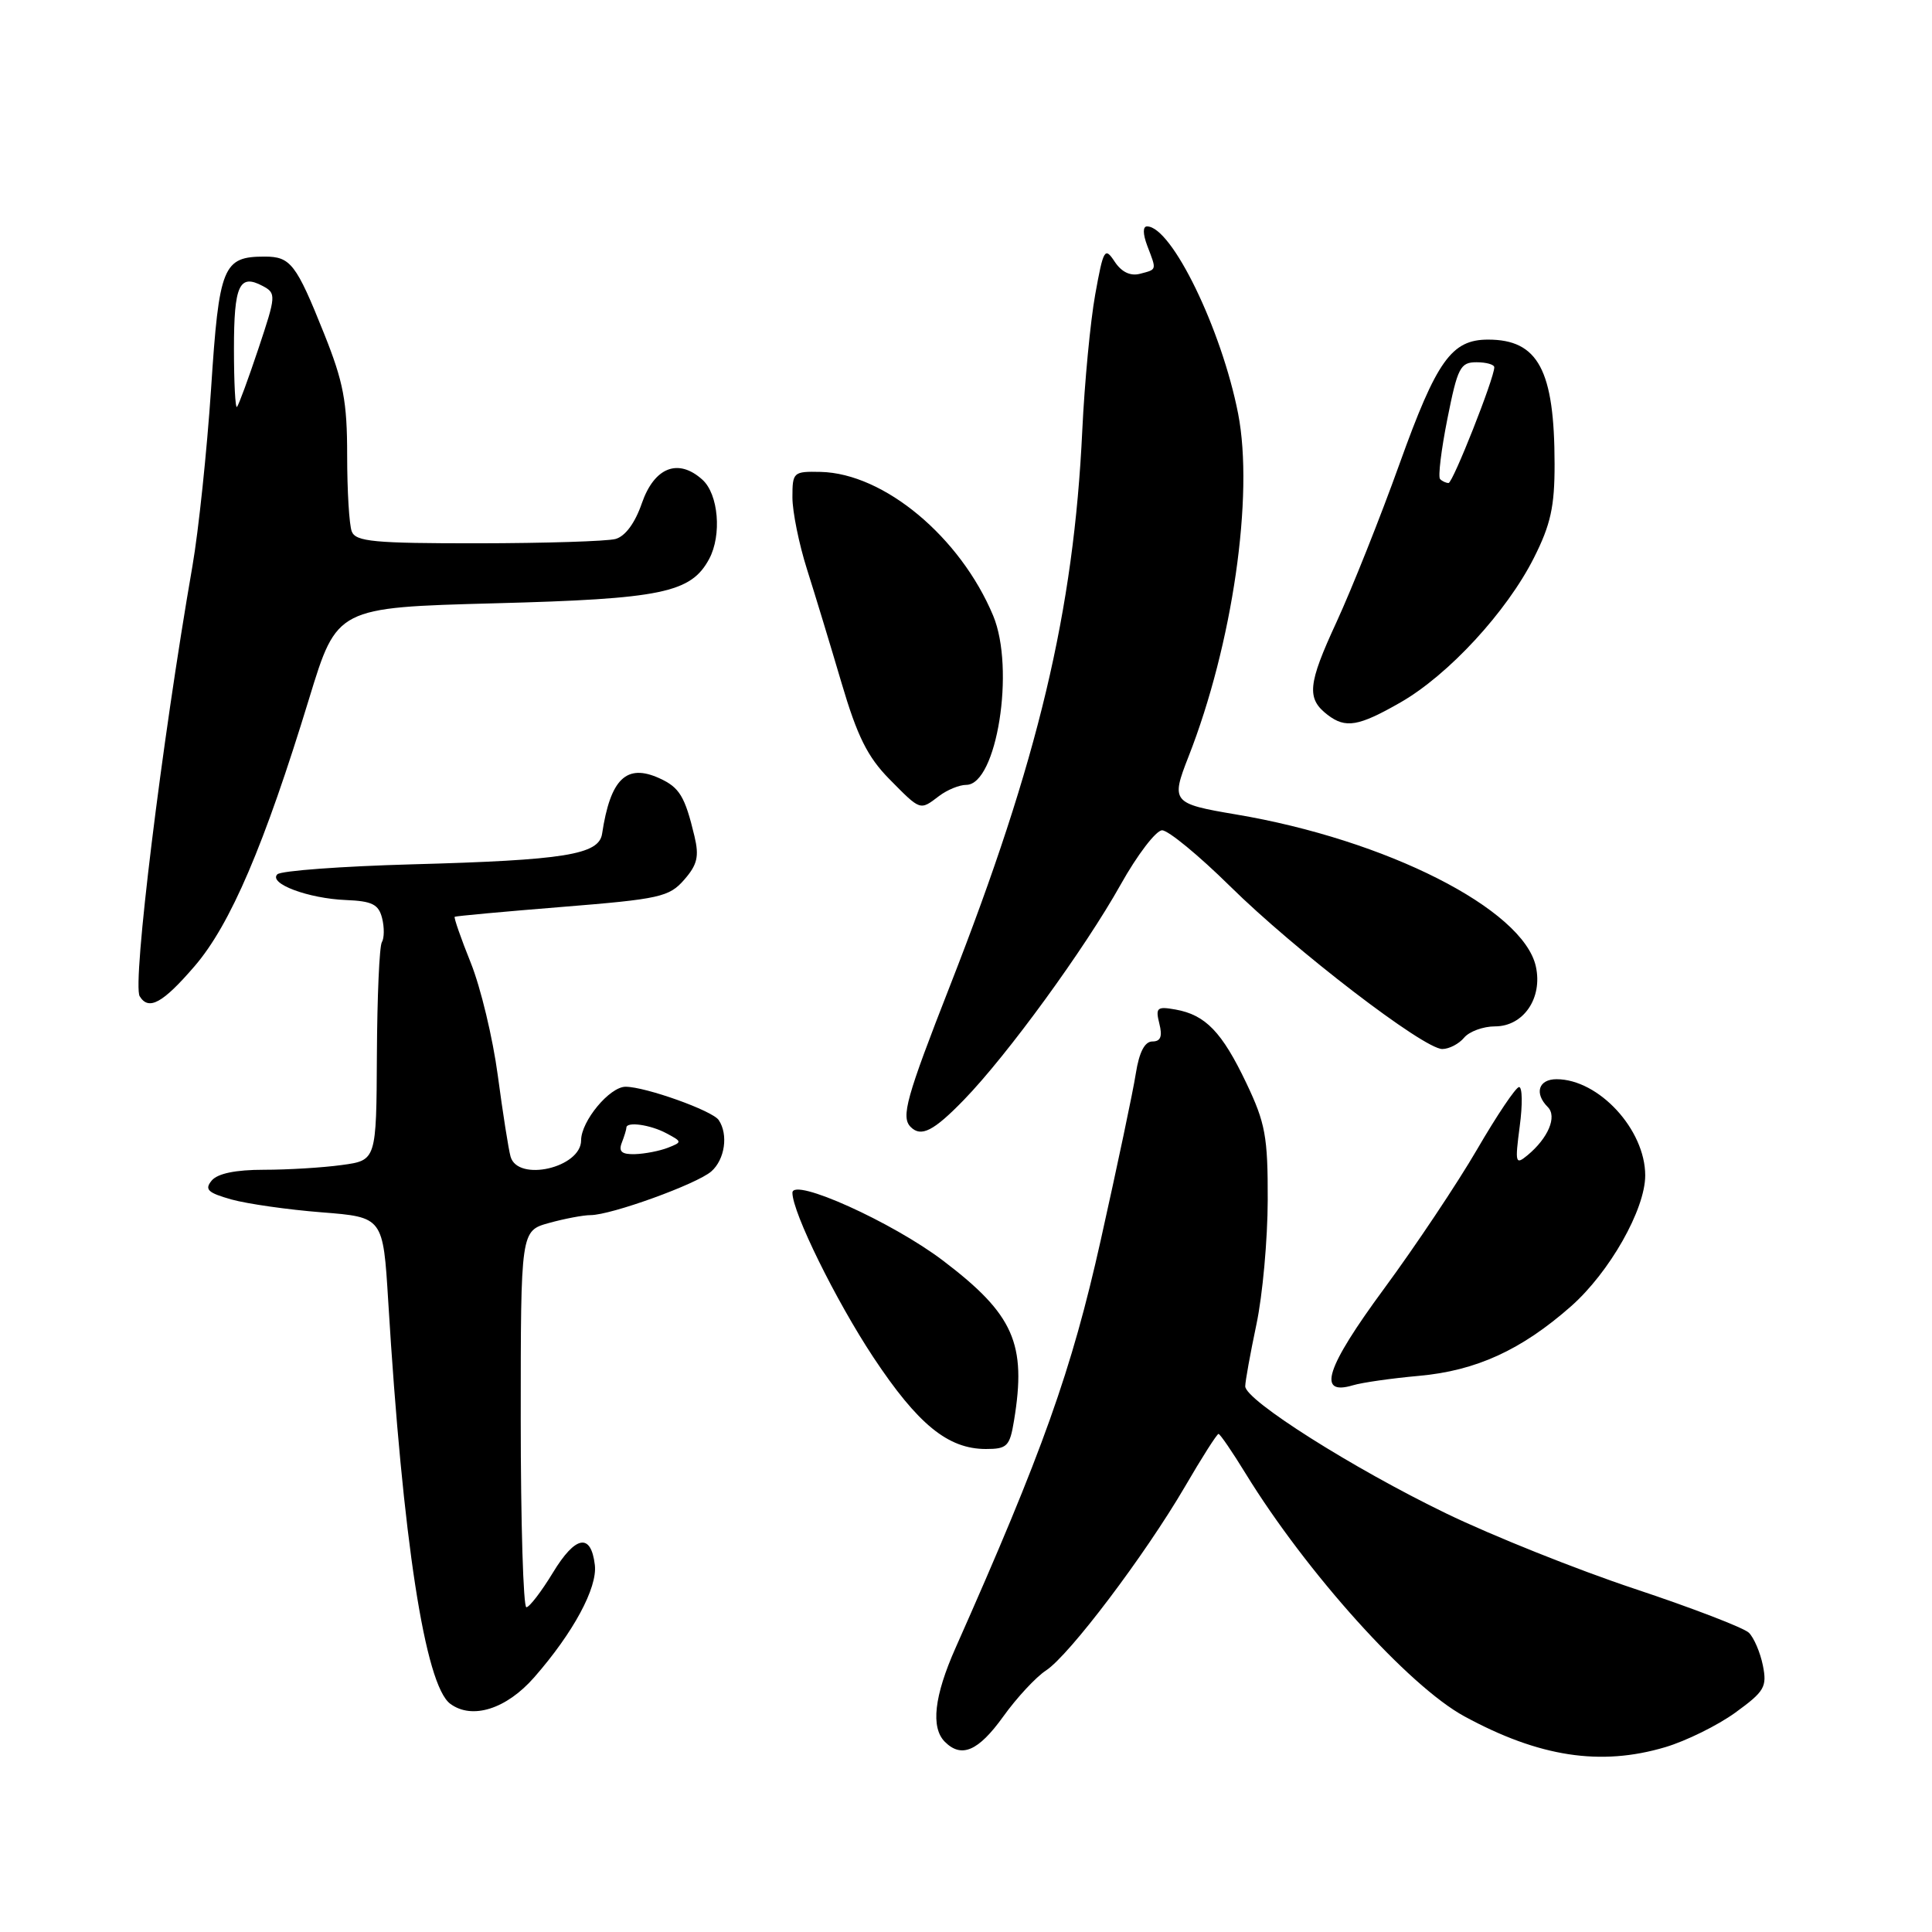 <?xml version="1.0" encoding="UTF-8" standalone="no"?>
<!DOCTYPE svg PUBLIC "-//W3C//DTD SVG 1.1//EN" "http://www.w3.org/Graphics/SVG/1.1/DTD/svg11.dtd" >
<svg xmlns="http://www.w3.org/2000/svg" xmlns:xlink="http://www.w3.org/1999/xlink" version="1.1" viewBox="0 0 256 256">
 <g >
 <path fill="currentColor"
d=" M 220.65 231.51 C 223.41 230.69 227.59 228.63 229.94 226.93 C 233.81 224.12 234.16 223.53 233.59 220.68 C 233.24 218.95 232.40 216.99 231.73 216.34 C 231.05 215.69 224.25 213.07 216.61 210.53 C 208.97 207.99 197.72 203.49 191.61 200.53 C 179.25 194.55 165.00 185.53 165.00 183.69 C 165.00 183.04 165.67 179.35 166.48 175.50 C 167.30 171.65 167.97 164.22 167.98 159.00 C 168.00 150.60 167.67 148.81 165.14 143.50 C 161.92 136.75 159.74 134.48 155.77 133.77 C 153.31 133.33 153.09 133.52 153.62 135.64 C 154.05 137.34 153.79 138.00 152.70 138.00 C 151.68 138.00 150.95 139.41 150.50 142.25 C 150.14 144.59 148.04 154.53 145.85 164.34 C 141.99 181.63 138.18 192.32 126.61 218.37 C 123.78 224.74 123.31 228.91 125.20 230.80 C 127.40 233.00 129.63 232.04 132.92 227.47 C 134.71 224.97 137.27 222.21 138.61 221.34 C 141.70 219.31 151.69 206.09 157.01 196.99 C 159.25 193.14 161.25 190.00 161.46 190.00 C 161.66 190.00 163.28 192.36 165.05 195.25 C 173.12 208.38 186.65 223.41 194.03 227.42 C 203.93 232.81 212.07 234.06 220.65 231.51 Z  M 70.79 222.25 C 75.95 216.36 79.18 210.39 78.82 207.37 C 78.31 203.08 76.25 203.46 73.26 208.39 C 71.74 210.89 70.16 212.95 69.75 212.97 C 69.34 212.99 69.00 201.77 69.00 188.05 C 69.00 163.09 69.00 163.09 72.75 162.05 C 74.81 161.48 77.29 161.01 78.25 161.01 C 81.00 161.00 92.32 156.90 94.25 155.22 C 96.05 153.64 96.53 150.33 95.23 148.41 C 94.40 147.17 85.53 144.00 82.89 144.00 C 80.78 144.00 77.00 148.56 77.00 151.10 C 77.00 154.73 68.60 156.66 67.65 153.25 C 67.38 152.29 66.62 147.45 65.96 142.50 C 65.30 137.55 63.69 130.84 62.38 127.58 C 61.07 124.33 60.12 121.58 60.25 121.48 C 60.39 121.38 66.80 120.79 74.50 120.17 C 87.42 119.13 88.67 118.85 90.66 116.57 C 92.40 114.58 92.66 113.48 92.02 110.80 C 90.76 105.52 90.04 104.34 87.39 103.13 C 83.01 101.13 80.88 103.19 79.78 110.48 C 79.36 113.25 74.83 113.98 54.55 114.53 C 45.23 114.79 37.22 115.38 36.75 115.85 C 35.53 117.07 40.85 119.06 45.85 119.26 C 49.31 119.40 50.17 119.83 50.63 121.66 C 50.94 122.88 50.92 124.32 50.60 124.84 C 50.27 125.37 49.98 132.09 49.94 139.77 C 49.87 153.75 49.87 153.75 45.30 154.37 C 42.78 154.72 38.14 155.00 34.98 155.00 C 31.22 155.00 28.84 155.49 28.05 156.43 C 27.07 157.62 27.53 158.05 30.68 158.94 C 32.78 159.52 38.16 160.29 42.63 160.64 C 50.76 161.28 50.76 161.28 51.44 172.39 C 53.36 204.06 56.32 223.28 59.66 225.76 C 62.55 227.90 67.10 226.47 70.79 222.25 Z  M 134.36 188.25 C 136.05 178.04 134.33 174.16 124.97 167.05 C 118.25 161.94 105.00 155.97 105.00 158.05 C 105.00 160.65 110.74 172.31 115.72 179.84 C 121.62 188.74 125.60 191.99 130.62 192.00 C 133.45 192.00 133.80 191.65 134.36 188.25 Z  M 188.00 182.31 C 195.59 181.63 201.59 178.89 208.17 173.09 C 213.27 168.59 218.00 160.25 218.00 155.75 C 218.00 149.68 211.85 143.01 206.25 143.00 C 203.86 143.00 203.27 144.87 205.09 146.69 C 206.35 147.95 205.15 150.80 202.40 153.08 C 200.80 154.40 200.73 154.13 201.37 149.25 C 201.76 146.36 201.72 144.02 201.28 144.04 C 200.85 144.07 198.35 147.78 195.73 152.29 C 193.10 156.81 187.54 165.13 183.38 170.78 C 175.68 181.24 174.47 184.99 179.26 183.56 C 180.49 183.19 184.43 182.63 188.00 182.31 Z  M 127.71 145.75 C 133.47 139.82 143.74 125.71 148.50 117.20 C 150.70 113.27 153.17 110.04 153.98 110.02 C 154.79 110.01 158.84 113.34 162.98 117.42 C 171.56 125.89 188.65 139.00 191.11 139.00 C 192.01 139.00 193.32 138.32 194.00 137.50 C 194.68 136.68 196.53 136.00 198.10 136.00 C 201.87 136.00 204.43 132.25 203.51 128.07 C 201.84 120.46 183.69 111.26 163.73 107.91 C 155.32 106.49 155.13 106.26 157.48 100.27 C 163.32 85.39 166.17 65.67 164.06 54.82 C 161.87 43.63 155.25 30.00 151.99 30.00 C 151.41 30.00 151.43 31.00 152.02 32.57 C 153.28 35.86 153.32 35.68 151.05 36.28 C 149.78 36.61 148.61 36.05 147.70 34.67 C 146.39 32.69 146.21 32.98 145.12 39.03 C 144.48 42.59 143.71 50.67 143.41 57.00 C 142.28 80.99 137.58 100.73 125.90 130.57 C 120.08 145.44 119.36 148.02 120.67 149.33 C 122.05 150.72 123.71 149.87 127.71 145.75 Z  M 25.78 128.03 C 30.53 122.52 35.03 111.99 40.98 92.50 C 44.65 80.50 44.65 80.50 65.57 79.94 C 87.70 79.36 91.56 78.55 93.97 74.06 C 95.66 70.90 95.20 65.49 93.08 63.57 C 89.88 60.67 86.71 61.90 85.05 66.68 C 84.14 69.32 82.84 71.07 81.55 71.42 C 80.42 71.72 72.24 71.98 63.36 71.99 C 49.55 72.00 47.13 71.77 46.61 70.42 C 46.27 69.55 46.00 65.01 46.00 60.33 C 46.00 53.19 45.51 50.62 42.94 44.20 C 39.24 34.95 38.50 34.00 35.07 34.00 C 29.54 34.00 29.03 35.24 27.97 51.50 C 27.42 59.75 26.31 70.33 25.50 75.00 C 21.42 98.47 17.51 130.39 18.51 132.01 C 19.70 133.95 21.56 132.93 25.78 128.03 Z  M 124.44 105.47 C 125.51 104.66 127.12 104.00 128.03 104.00 C 132.08 104.00 134.53 88.61 131.60 81.58 C 127.24 71.15 117.14 62.73 108.75 62.53 C 105.12 62.45 105.00 62.56 105.00 65.90 C 105.00 67.80 105.87 72.09 106.93 75.43 C 107.99 78.77 110.05 85.55 111.51 90.50 C 113.59 97.56 114.96 100.30 117.83 103.22 C 122.03 107.47 121.87 107.42 124.44 105.47 Z  M 185.58 93.07 C 191.93 89.43 199.65 81.06 203.25 73.92 C 205.47 69.52 206.00 67.13 205.99 61.49 C 205.98 49.04 203.82 45.00 197.18 45.00 C 192.34 45.00 190.37 47.76 185.46 61.42 C 182.91 68.53 179.14 77.98 177.09 82.44 C 173.28 90.68 173.10 92.56 175.91 94.72 C 178.30 96.55 180.01 96.26 185.58 93.07 Z  M 82.39 151.42 C 82.73 150.55 83.00 149.65 83.00 149.42 C 83.00 148.58 86.18 149.03 88.29 150.16 C 90.41 151.29 90.41 151.33 88.48 152.09 C 87.39 152.51 85.44 152.89 84.14 152.93 C 82.39 152.98 81.94 152.59 82.39 151.42 Z  M 31.00 46.23 C 31.00 37.77 31.71 36.24 34.82 37.90 C 36.61 38.86 36.59 39.16 34.24 46.20 C 32.90 50.21 31.62 53.69 31.40 53.92 C 31.18 54.15 31.00 50.68 31.00 46.23 Z  M 190.82 63.48 C 190.53 63.20 190.97 59.60 191.79 55.48 C 193.14 48.70 193.50 48.00 195.64 48.00 C 196.94 48.00 198.00 48.30 198.00 48.67 C 198.00 50.11 192.51 64.00 191.94 64.00 C 191.61 64.00 191.10 63.77 190.82 63.48 Z "/>
</g>
</svg>
